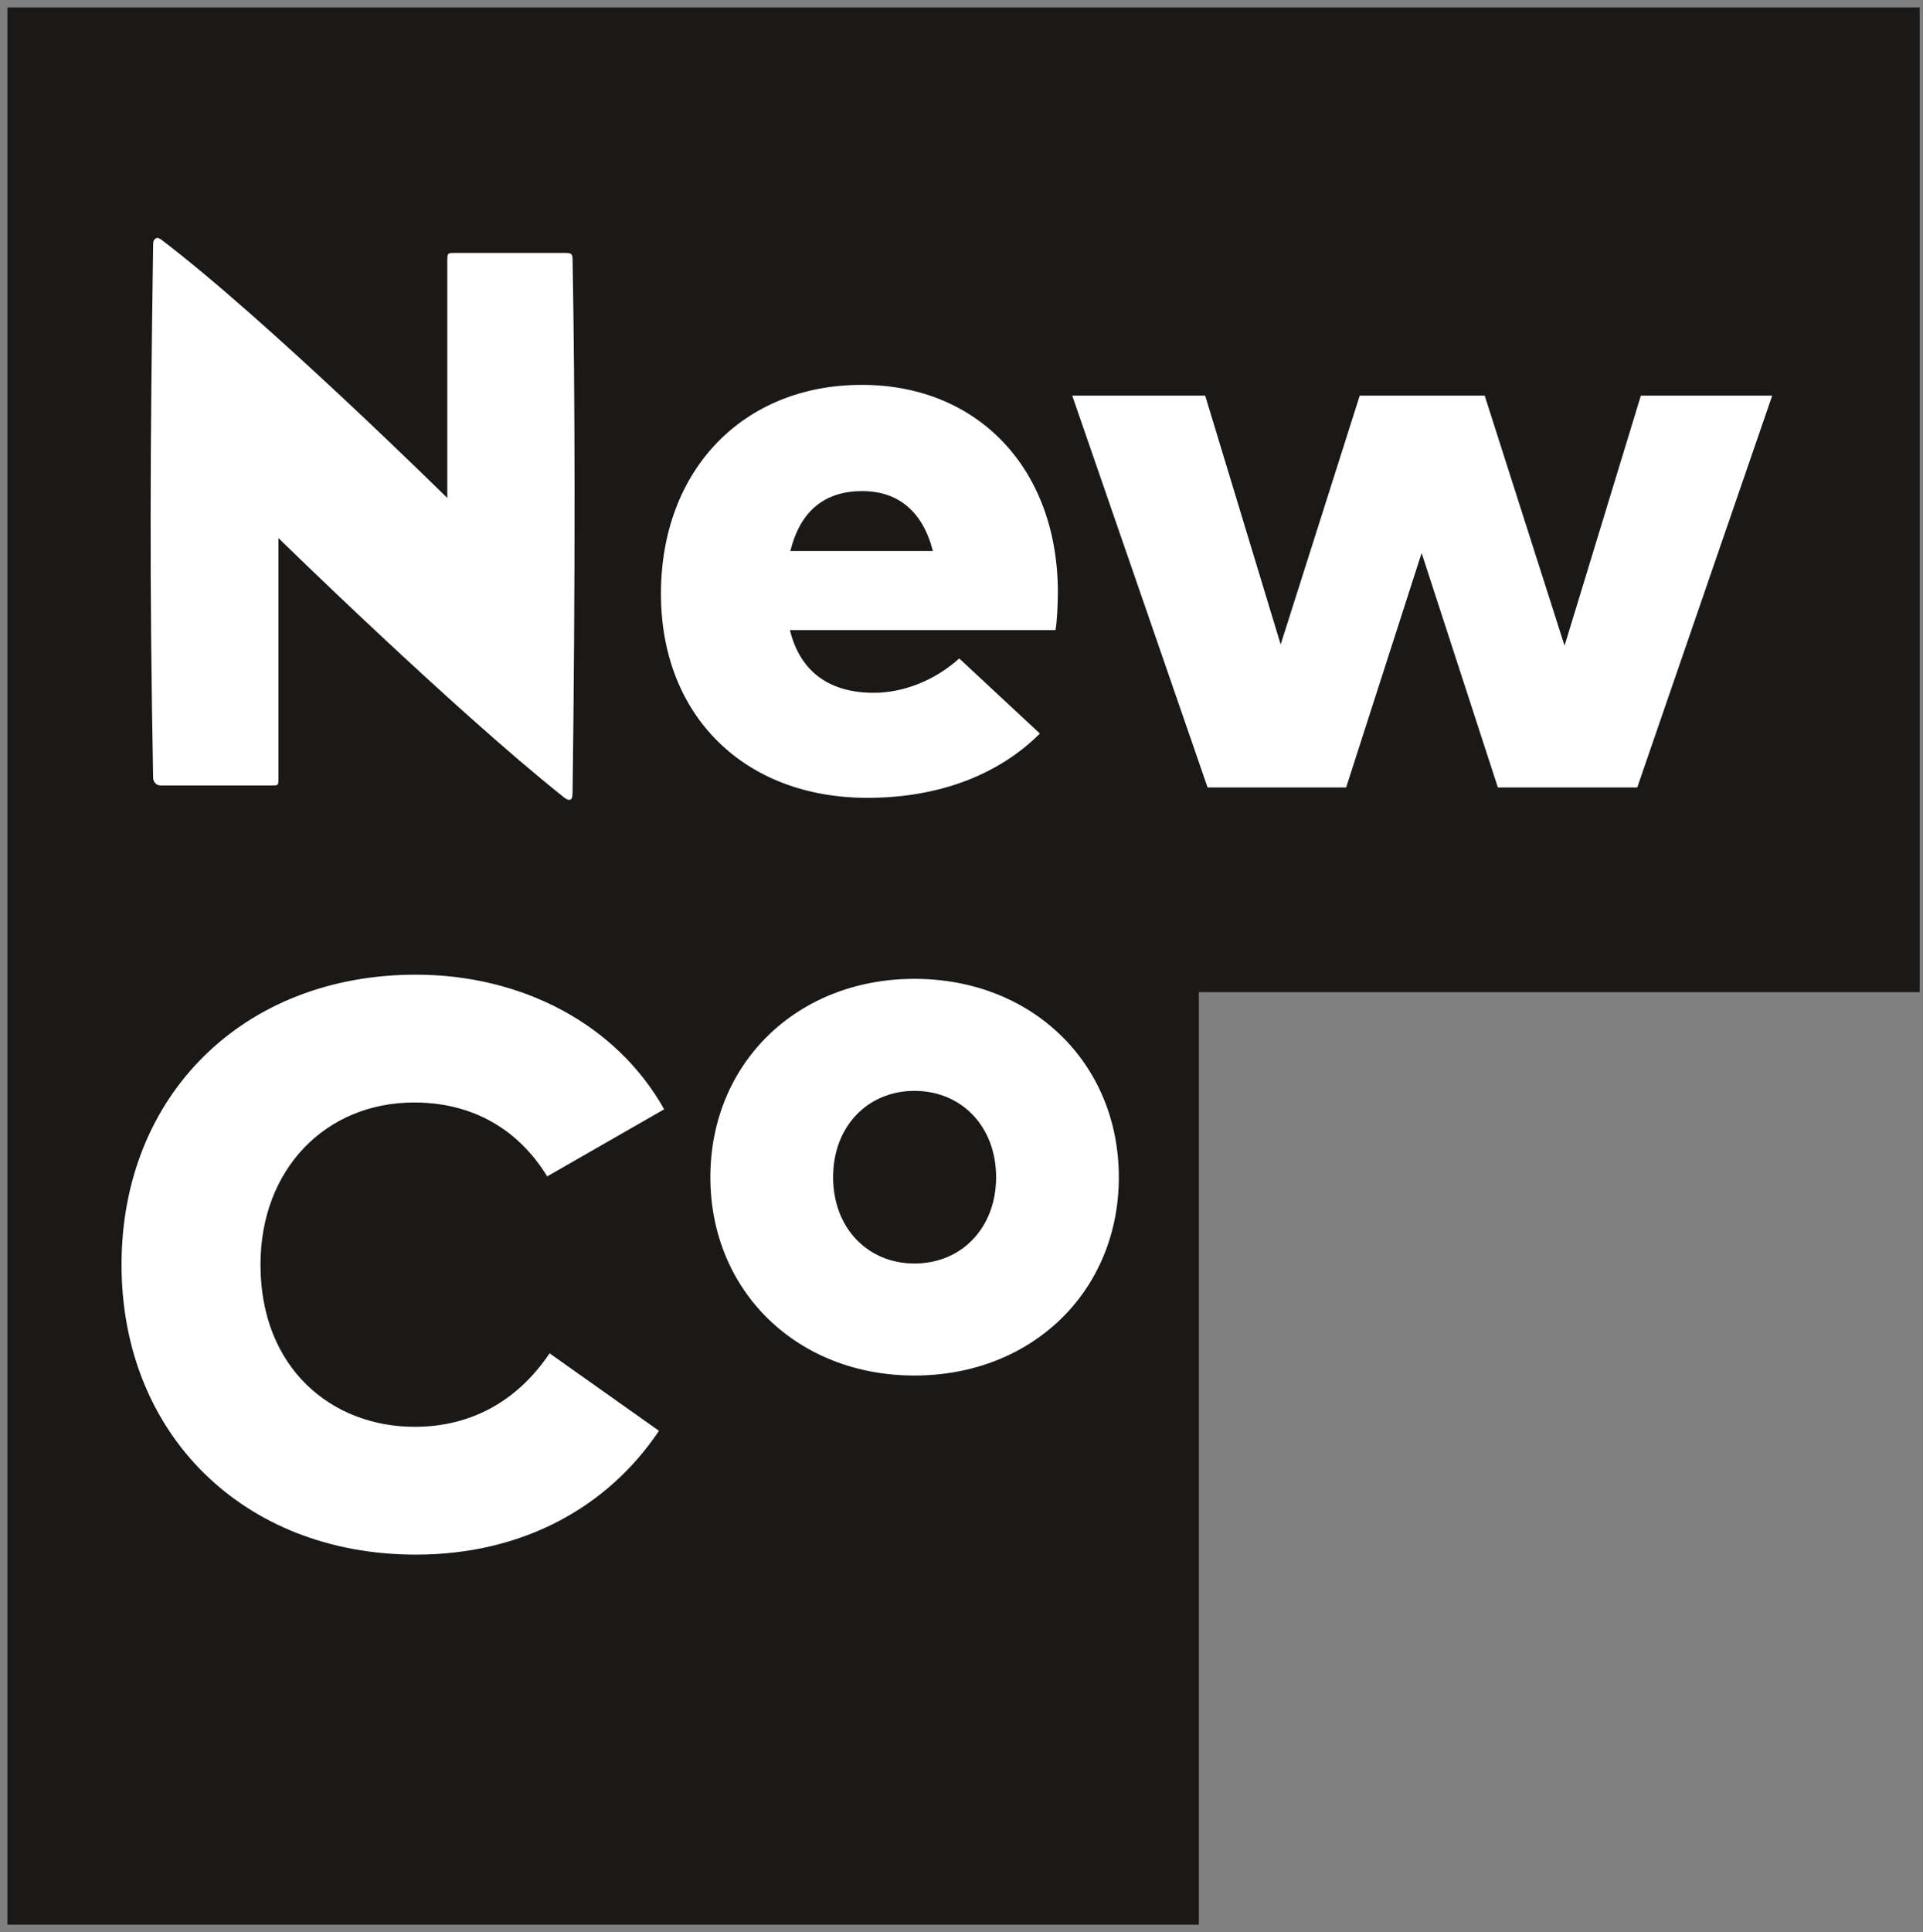 <?xml version="1.0" encoding="UTF-8" standalone="no"?>
<svg width="224px" height="225px" viewBox="0 0 224 225" version="1.1" xmlns="http://www.w3.org/2000/svg" xmlns:xlink="http://www.w3.org/1999/xlink">
    <rect x="0" y="0" width="224" height="225" fill="#808080" stroke="none"/>
    <!-- Generator: Sketch 3.8.2 (29753) - http://www.bohemiancoding.com/sketch -->
    <title>NewCo_Square_Centered</title>
    <desc>Created with Sketch.</desc>
    <defs></defs>
    <g id="Page-1" stroke="none" stroke-width="1" fill="none" fill-rule="evenodd">
        <g id="NewCo_Square_Centered">
            <polygon id="Fill-1" fill="#1A1918" points="0.866 0.866 223.615 0.866 223.615 115.536 139.65 115.536 139.65 224.135 0.866 224.135"></polygon>
            <g id="Group-8" transform="translate(14, 27)" fill="#FFFFFF">
                <path d="M34.436,86.504 C14.343,86.504 0.157,100.551 0.157,120.272 C0.157,139.993 14.343,154.039 34.436,154.039 C46.901,154.039 56.808,148.505 62.762,139.621 L50.018,130.597 C46.297,136.132 40.901,139.156 34.296,139.156 C24.668,139.156 16.343,132.365 16.343,120.272 C16.343,109.109 23.971,101.388 34.25,101.388 C40.994,101.388 46.343,104.458 49.738,109.993 L63.366,102.179 C57.832,92.318 46.855,86.504 34.436,86.504 M92.515,86.989 C78.844,86.989 68.747,96.817 68.747,110.086 C68.747,123.355 78.844,133.184 92.515,133.184 C106.23,133.184 116.327,123.355 116.327,110.086 C116.327,96.817 106.23,86.989 92.515,86.989 M92.515,100.034 C98.01,100.034 102.031,104.189 102.031,110.086 C102.031,115.983 98.01,120.138 92.515,120.138 C87.064,120.138 83.044,115.983 83.044,110.086 C83.044,104.189 87.064,100.034 92.515,100.034" id="Fill-2"></path>
                <path d="M86.387,17.818 C72.526,17.818 62.991,27.772 62.991,42.144 C62.991,56.376 72.712,65.911 87.038,65.911 C95.457,65.911 102.387,63.167 107.131,58.423 L97.736,49.679 C94.852,52.283 91.178,53.679 87.782,53.679 C82.759,53.679 79.224,51.353 78.015,46.376 L108.945,46.376 C109.131,45.4 109.224,43.353 109.224,41.865 C109.178,27.586 99.922,17.818 86.387,17.818 L86.387,17.818 Z M86.434,30.19 C90.666,30.19 93.503,32.609 94.666,37.167 L78.061,37.167 C79.178,32.655 81.922,30.19 86.434,30.19 L86.434,30.19 Z M158.945,19.074 L144.387,19.074 L135.178,48.051 L126.387,19.074 L110.899,19.074 L126.666,64.702 L142.806,64.702 L151.596,37.4 L160.48,64.702 L176.713,64.702 L192.434,19.074 L177.132,19.074 L168.248,48.19 L158.945,19.074 Z" id="Fill-4"></path>
                <path d="M52.926,29.78 C52.919,20.439 52.85,11.357 52.7,3.553 C52.7,2.639 52.7,2.456 51.841,2.456 L38.788,2.456 C38.101,2.456 38.101,2.547 38.101,3.553 L38.101,3.559 L38.101,30.99 C38.101,30.99 17.062,10.229 4.782,0.901 C4.524,0.718 4.266,0.627 4.095,0.81 C3.923,0.901 3.837,1.084 3.837,1.541 C3.665,13.615 3.558,23.288 3.547,32.858 C3.536,42.427 3.622,51.892 3.837,63.553 C3.837,63.919 4.095,64.467 4.696,64.467 L17.663,64.467 C18.436,64.467 18.436,64.467 18.436,63.644 L18.436,63.639 L18.436,35.659 C18.436,35.659 38.702,55.505 51.67,65.839 C52.013,66.113 52.271,66.205 52.442,66.113 C52.7,66.022 52.7,65.565 52.7,64.924 C52.845,54.224 52.936,41.788 52.926,29.78" id="Fill-6"></path>
            </g>
        </g>
    </g>
</svg>